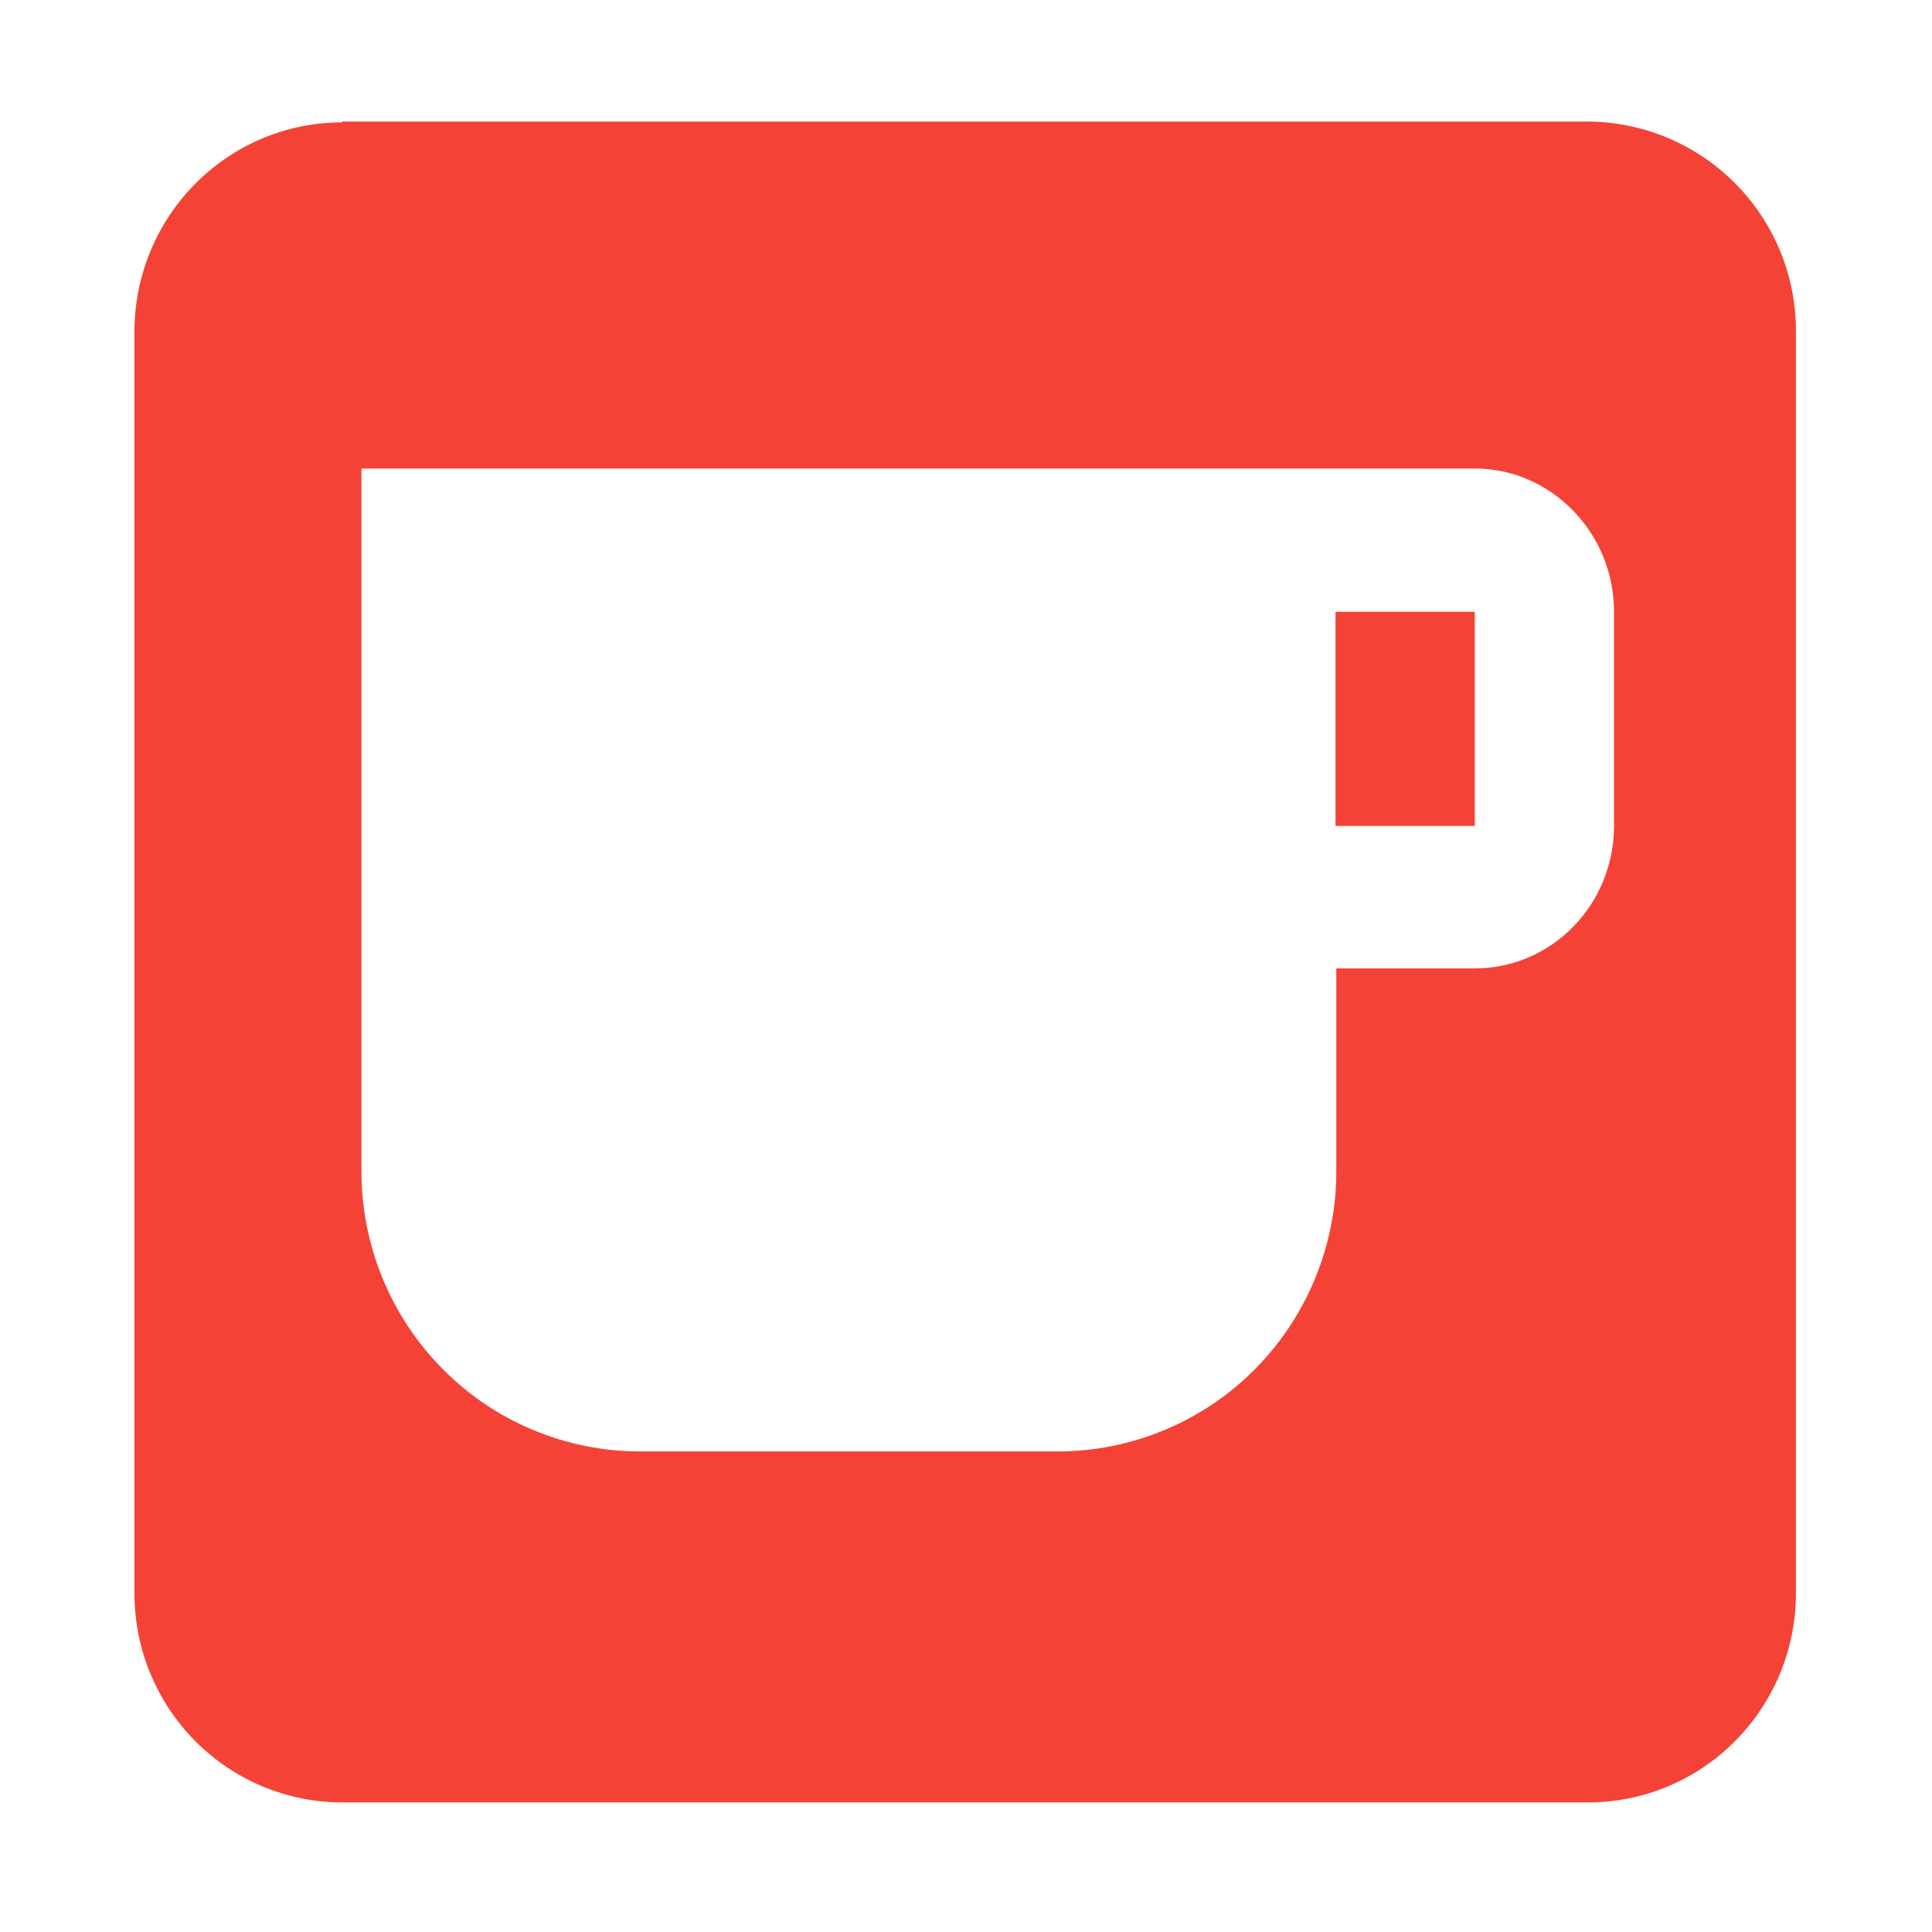 <svg width="24" height="24" viewBox="0 0 24 24" fill="none" xmlns="http://www.w3.org/2000/svg">
<path d="M4.25 1.52C3.566 1.52 2.909 1.794 2.426 2.282C1.942 2.769 1.67 3.43 1.67 4.12V19.78C1.669 20.122 1.734 20.462 1.863 20.778C1.993 21.095 2.182 21.383 2.422 21.625C2.662 21.867 2.947 22.06 3.26 22.191C3.574 22.322 3.91 22.39 4.25 22.39H19.73C20.069 22.39 20.404 22.323 20.717 22.192C21.03 22.061 21.315 21.87 21.554 21.628C21.794 21.387 21.984 21.1 22.114 20.785C22.243 20.47 22.31 20.131 22.31 19.79V4.12C22.313 3.432 22.043 2.771 21.559 2.282C21.076 1.793 20.418 1.515 19.73 1.51H4.25V1.52ZM4.49 5.82H18.32C19.27 5.82 20.05 6.62 20.05 7.6V10.26C20.05 10.729 19.868 11.18 19.543 11.512C19.219 11.844 18.779 12.03 18.32 12.03H16.6V14.53C16.603 14.989 16.515 15.443 16.342 15.868C16.17 16.292 15.915 16.678 15.594 17.004C15.272 17.329 14.89 17.587 14.469 17.763C14.047 17.939 13.596 18.03 13.14 18.03H7.94C7.485 18.029 7.034 17.937 6.614 17.76C6.194 17.584 5.813 17.325 5.493 17C5.172 16.675 4.919 16.289 4.747 15.866C4.575 15.442 4.487 14.988 4.49 14.53V5.83V5.82ZM16.59 7.6V10.26H18.32V7.6H16.6H16.59Z" fill="#F44336"/>
</svg>
